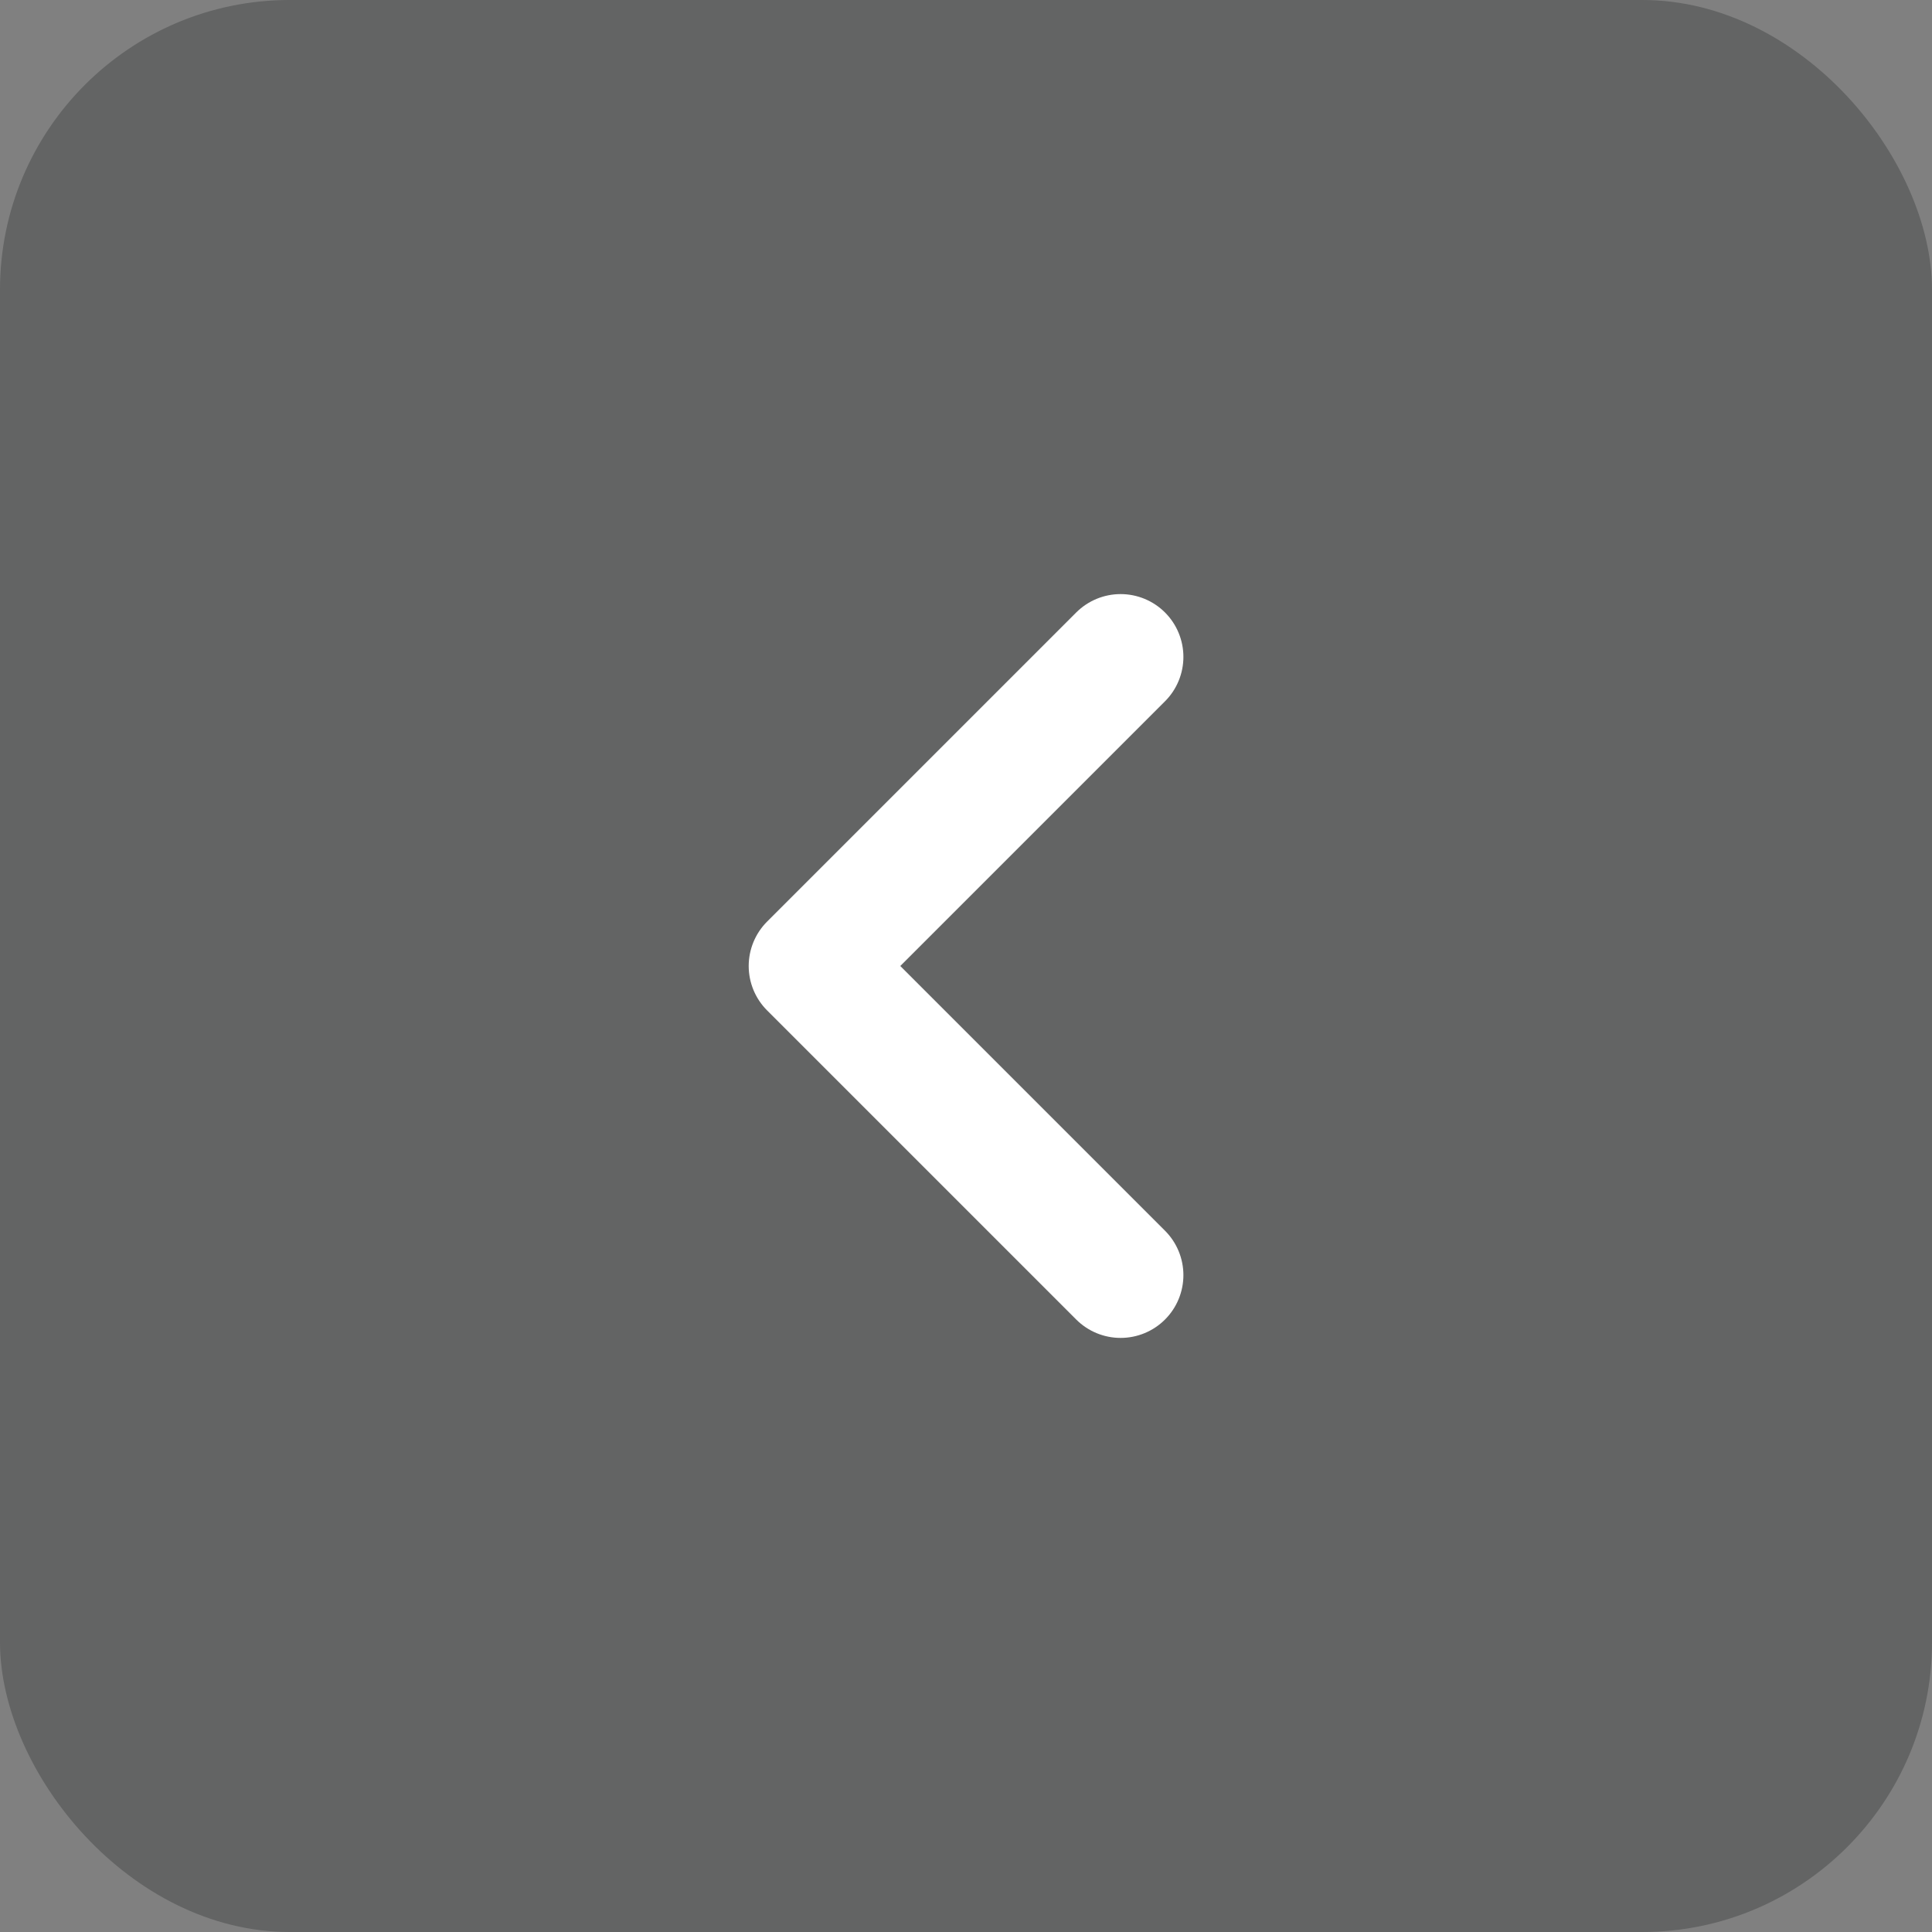 <svg width="40" height="40" viewBox="0 0 40 40" fill="none" xmlns="http://www.w3.org/2000/svg">
<rect x="0" y="0" width="40" height="40" fill="#808080" stroke="none"/>
<rect opacity="0.3" x="40" y="40" width="40" height="40" rx="6" transform="rotate(-180 40 40)" fill="#212224"/>
<path d="M23.201 26.4L16.801 20L23.201 13.6" stroke="white" stroke-width="2.6" stroke-linecap="round" stroke-linejoin="round"/>
</svg>
